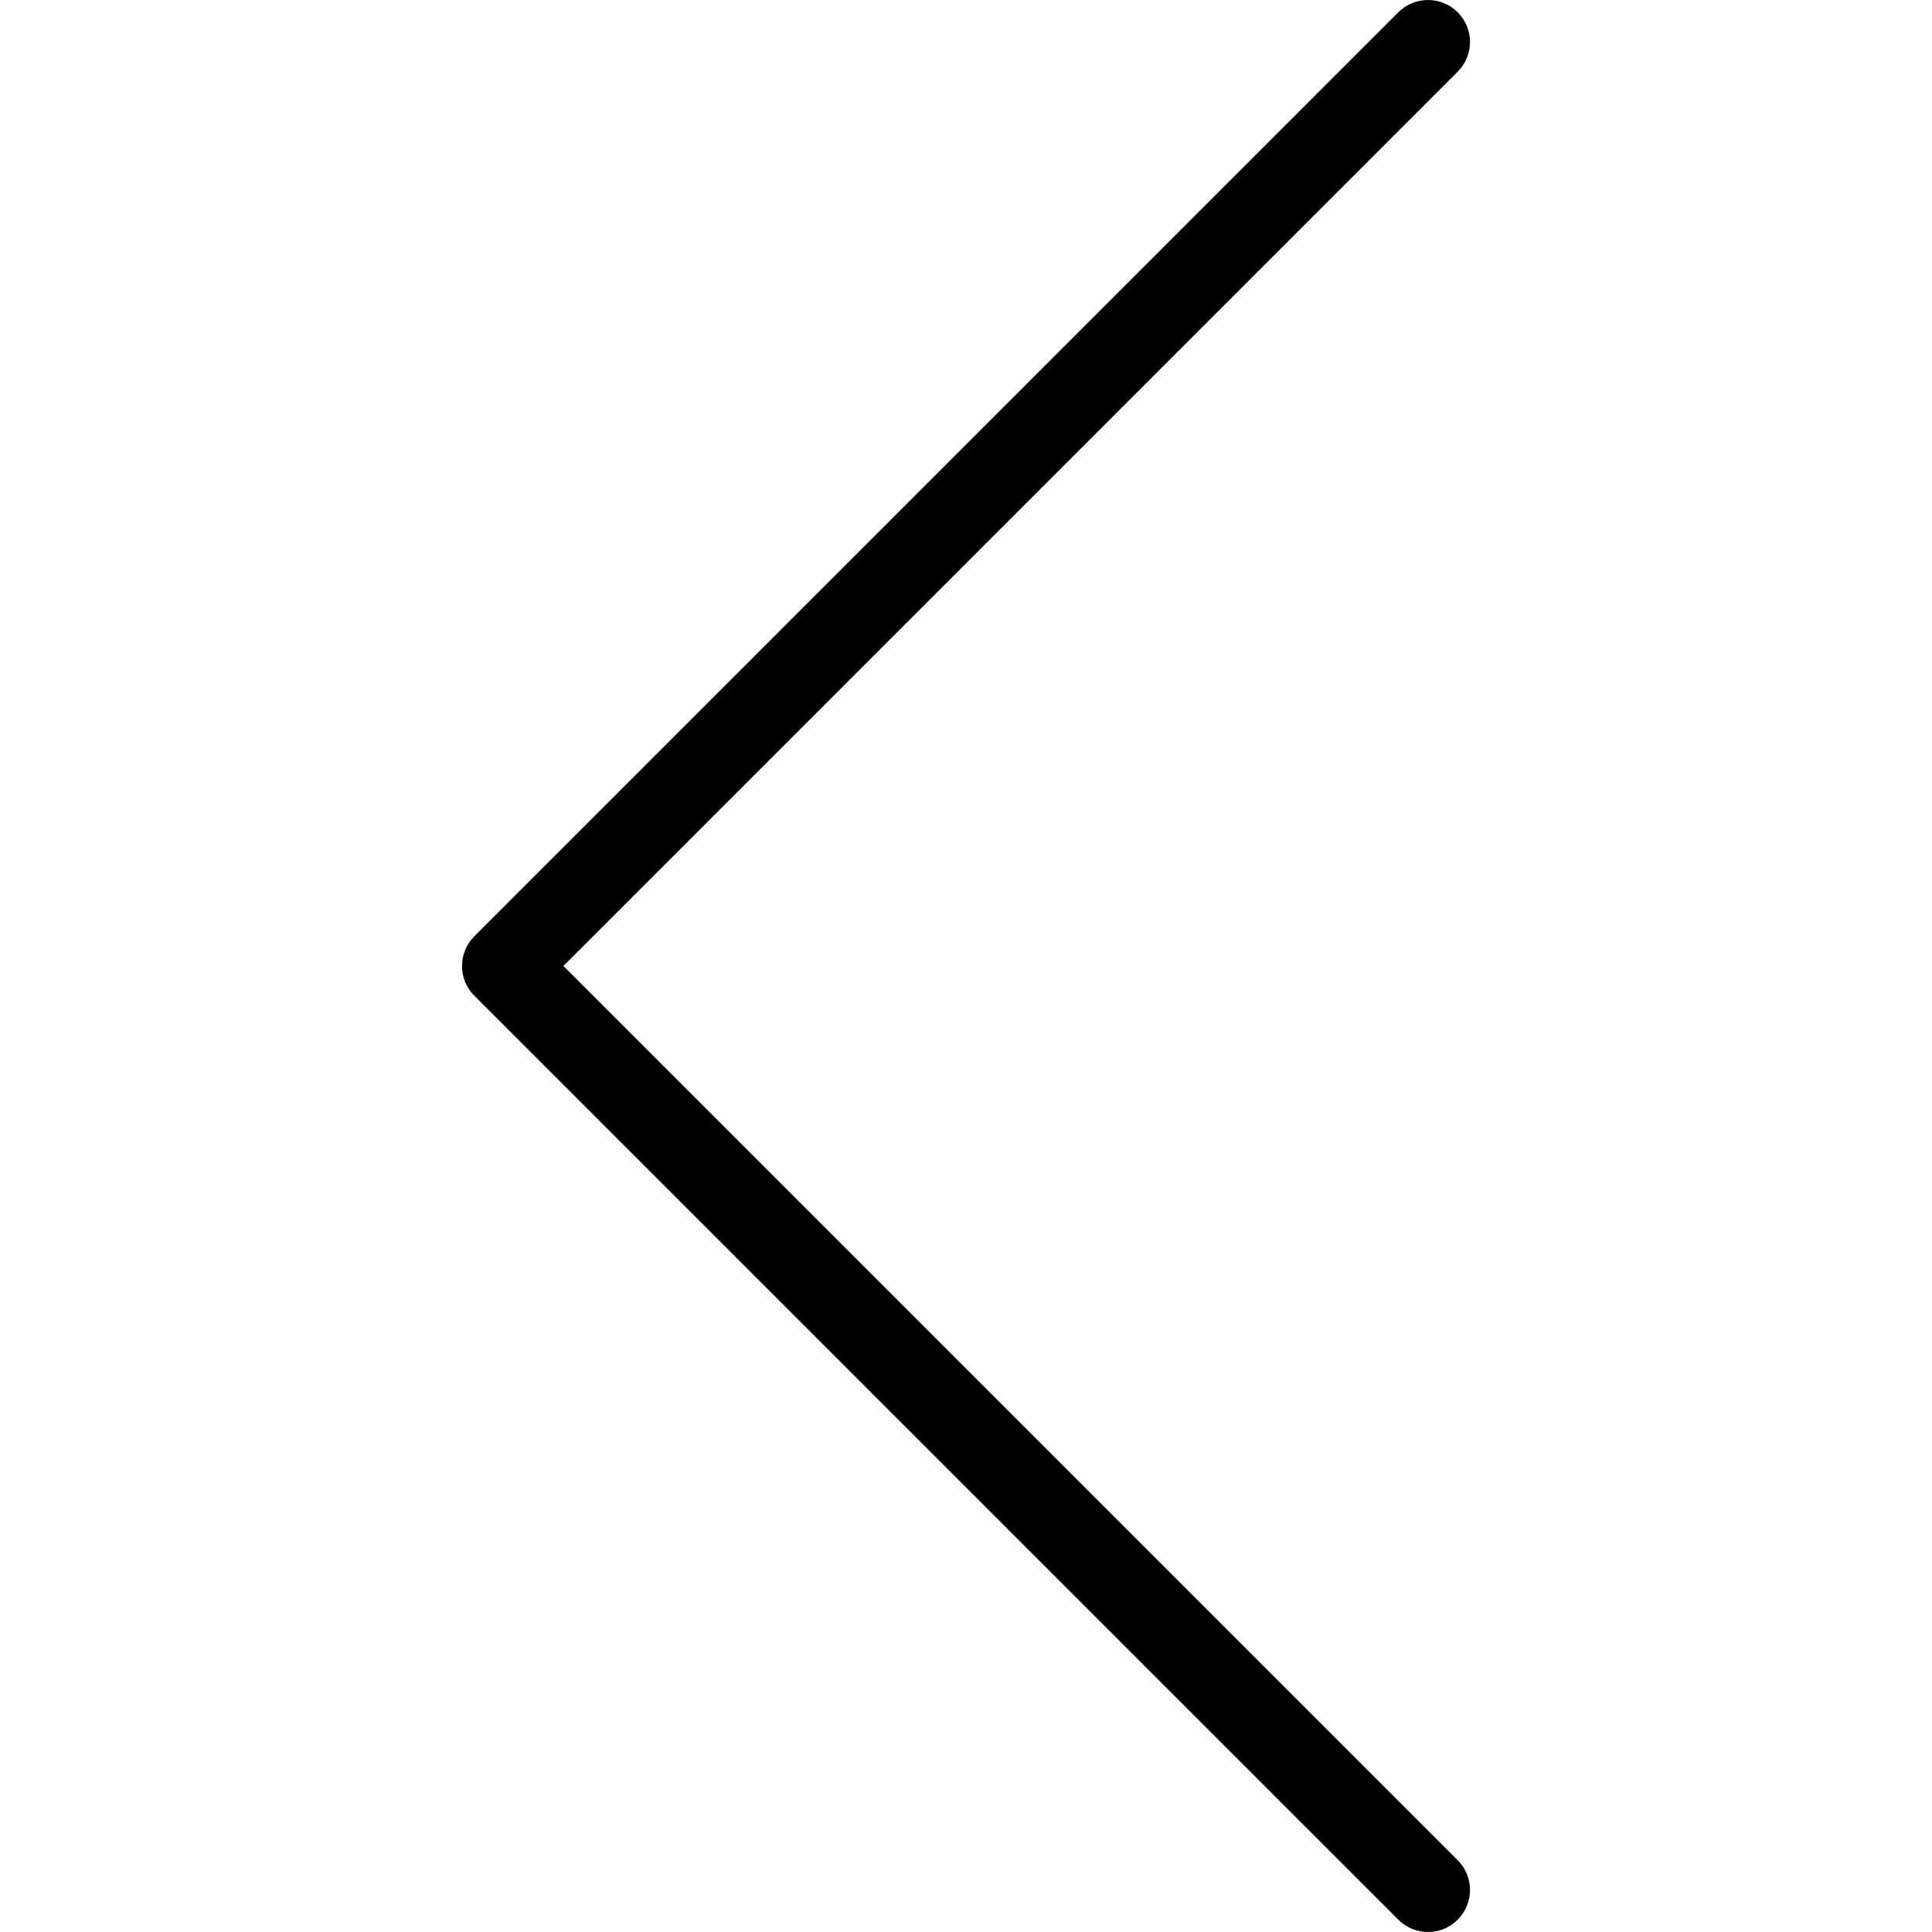 <svg class="arrow left" role="img" xmlns="http://www.w3.org/2000/svg" xmlns:xlink="http://www.w3.org/1999/xlink" viewBox="0 0 490.651 490.651">
  <title>Arrow left</title>
  <path d="M143.085,245.317L370.2,18.203c4.16-4.16,4.16-10.923,0-15.083s-10.923-4.16-15.083,0L120.451,237.787 c-4.16,4.16-4.16,10.923,0,15.083l234.667,234.667c2.091,2.069,4.821,3.115,7.552,3.115c2.731,0,5.461-1.045,7.531-3.136 c4.16-4.16,4.16-10.923,0-15.083L143.085,245.317z"/>
</svg>
